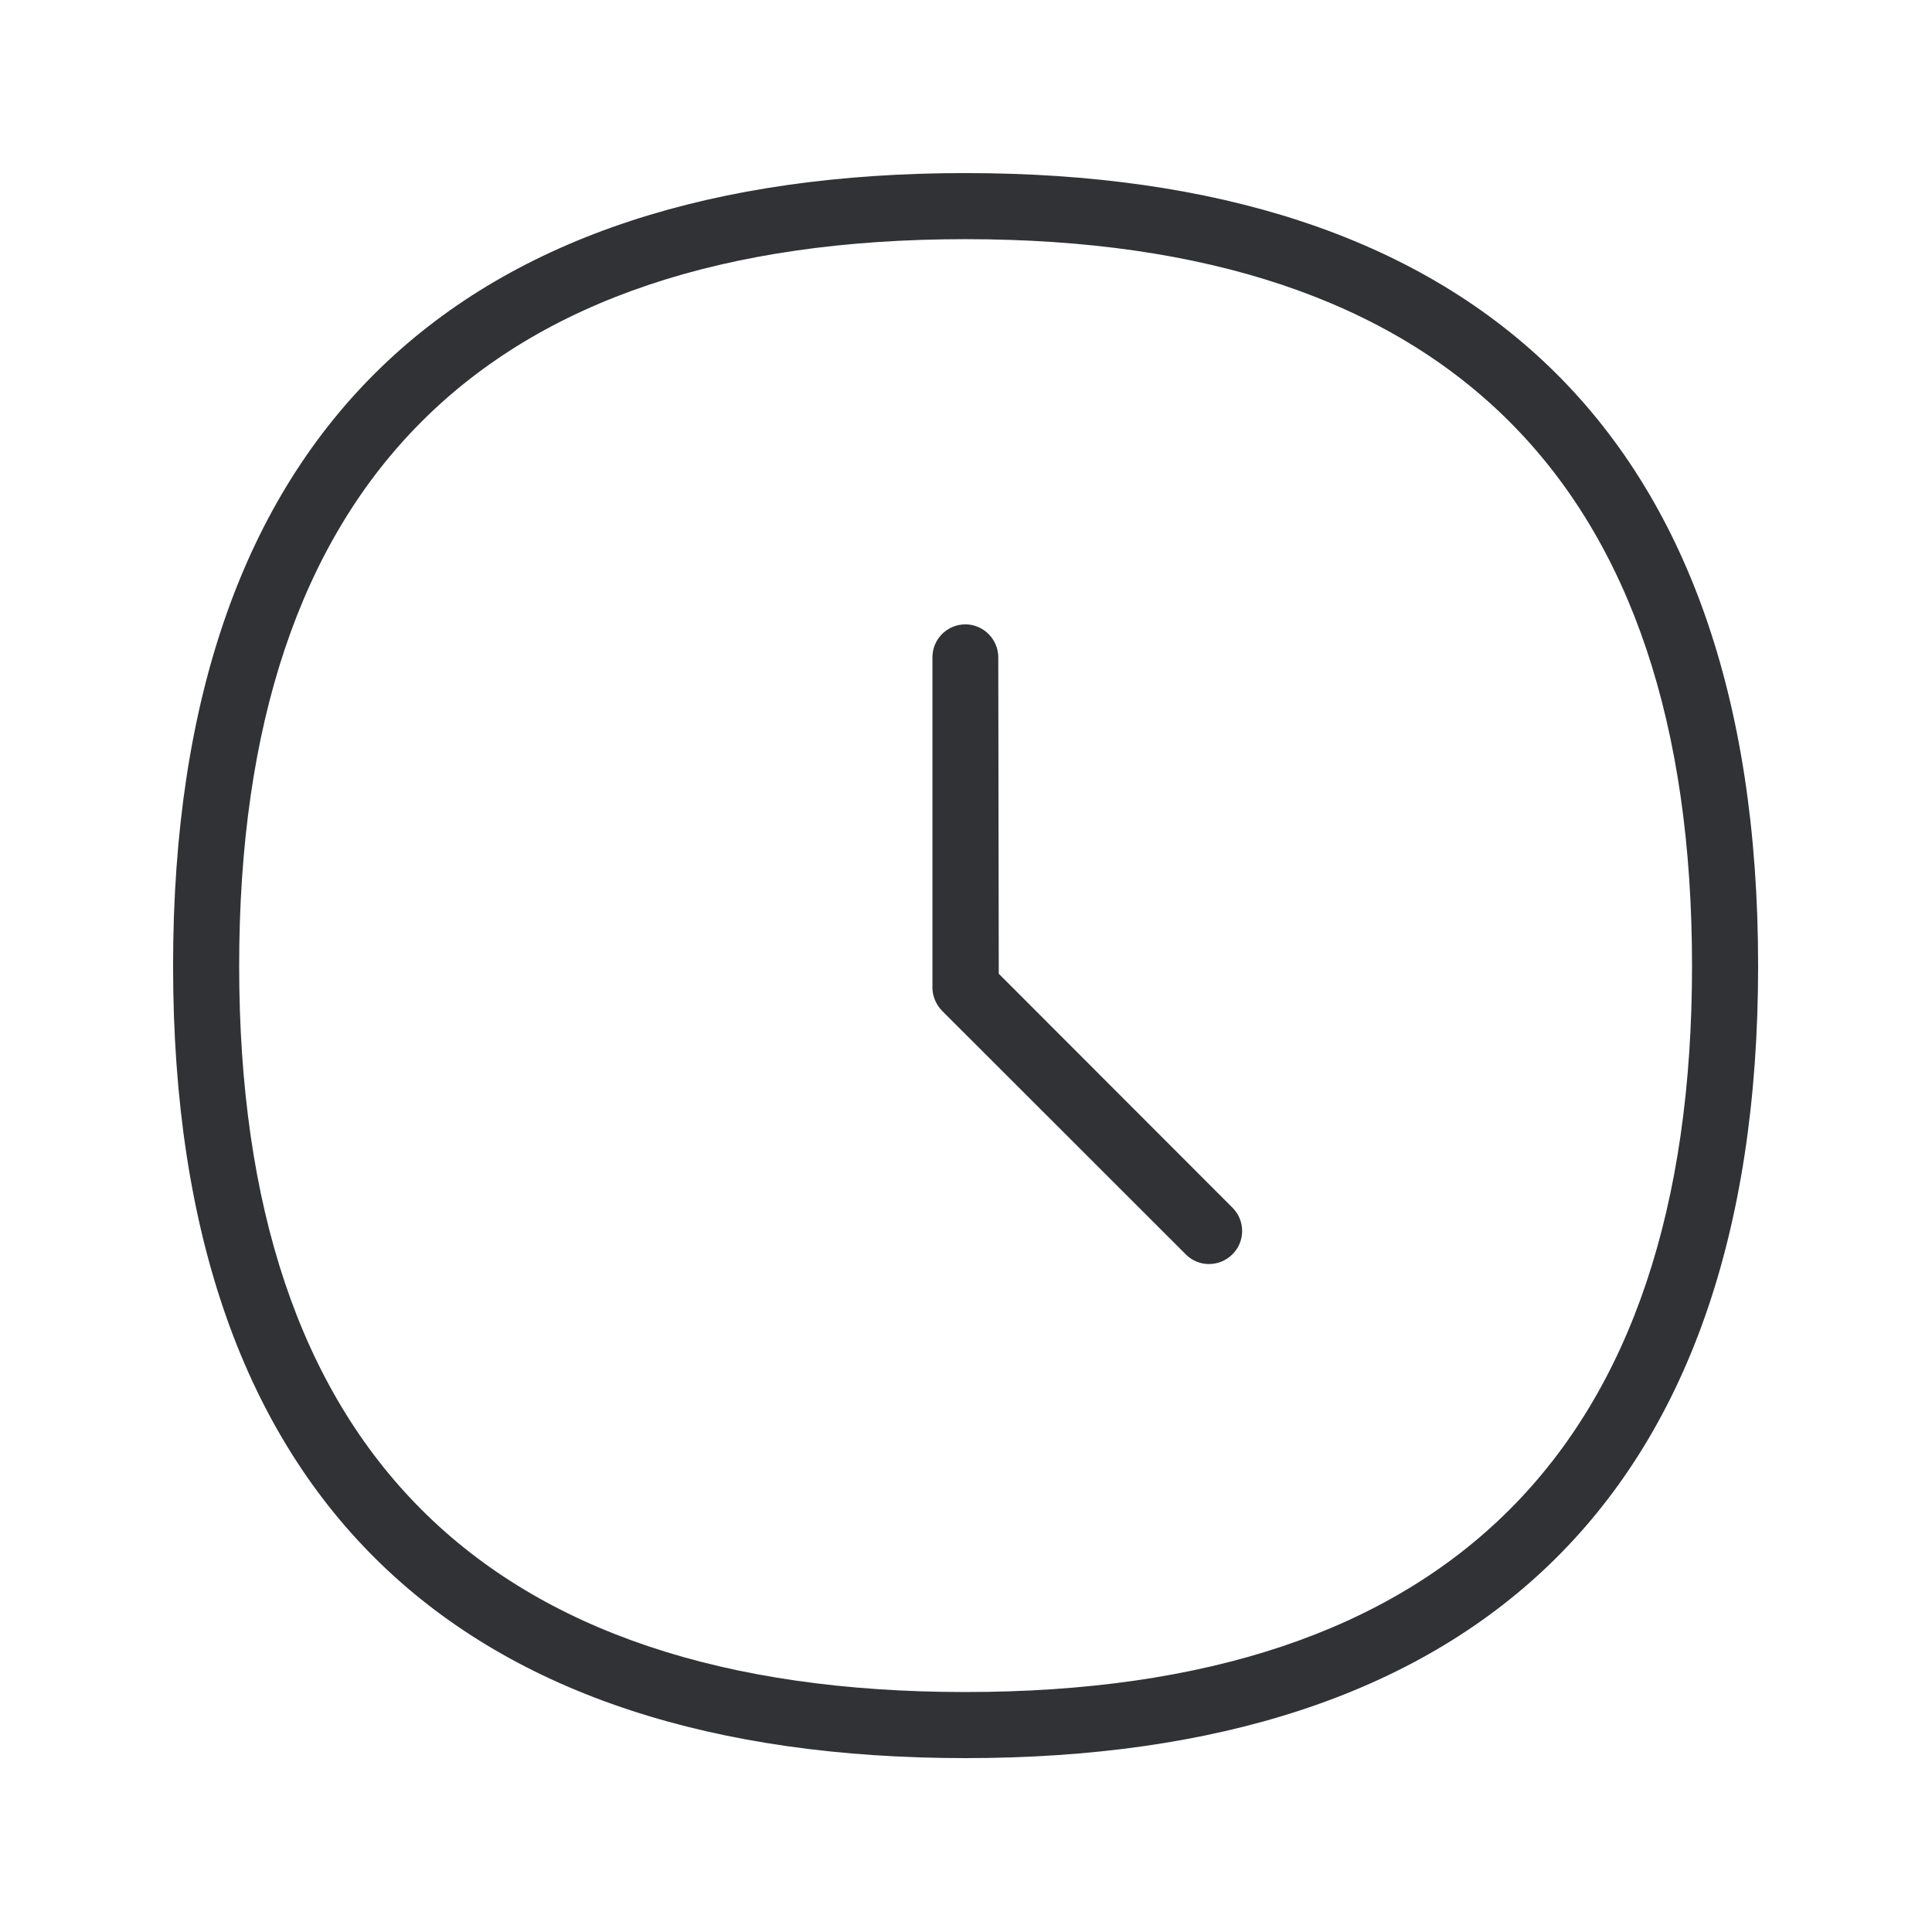 <svg width="24" height="24" viewBox="0 0 24 24" fill="none" xmlns="http://www.w3.org/2000/svg">
<path fill-rule="evenodd" clip-rule="evenodd" d="M11.992 2.15C18.212 2.15 21.84 5.291 21.84 11.998C21.84 18.705 18.212 21.84 11.992 21.84C5.772 21.84 2.15 18.705 2.15 11.998C2.15 5.291 5.772 2.15 11.992 2.15ZM11.992 21.019C17.982 21.019 21.019 17.985 21.019 11.998C21.019 6.008 17.982 2.971 11.992 2.971C6.005 2.971 2.971 6.008 2.971 11.998C2.971 17.985 6.005 21.019 11.992 21.019ZM15.315 15.007L12.407 12.096L12.401 8.165C12.401 7.941 12.216 7.756 11.992 7.756C11.768 7.756 11.583 7.938 11.583 8.165V12.267C11.583 12.376 11.628 12.48 11.704 12.558L14.735 15.587C14.892 15.741 15.144 15.741 15.304 15.587C15.469 15.43 15.472 15.169 15.315 15.007Z" fill="#313235"/>
</svg>
